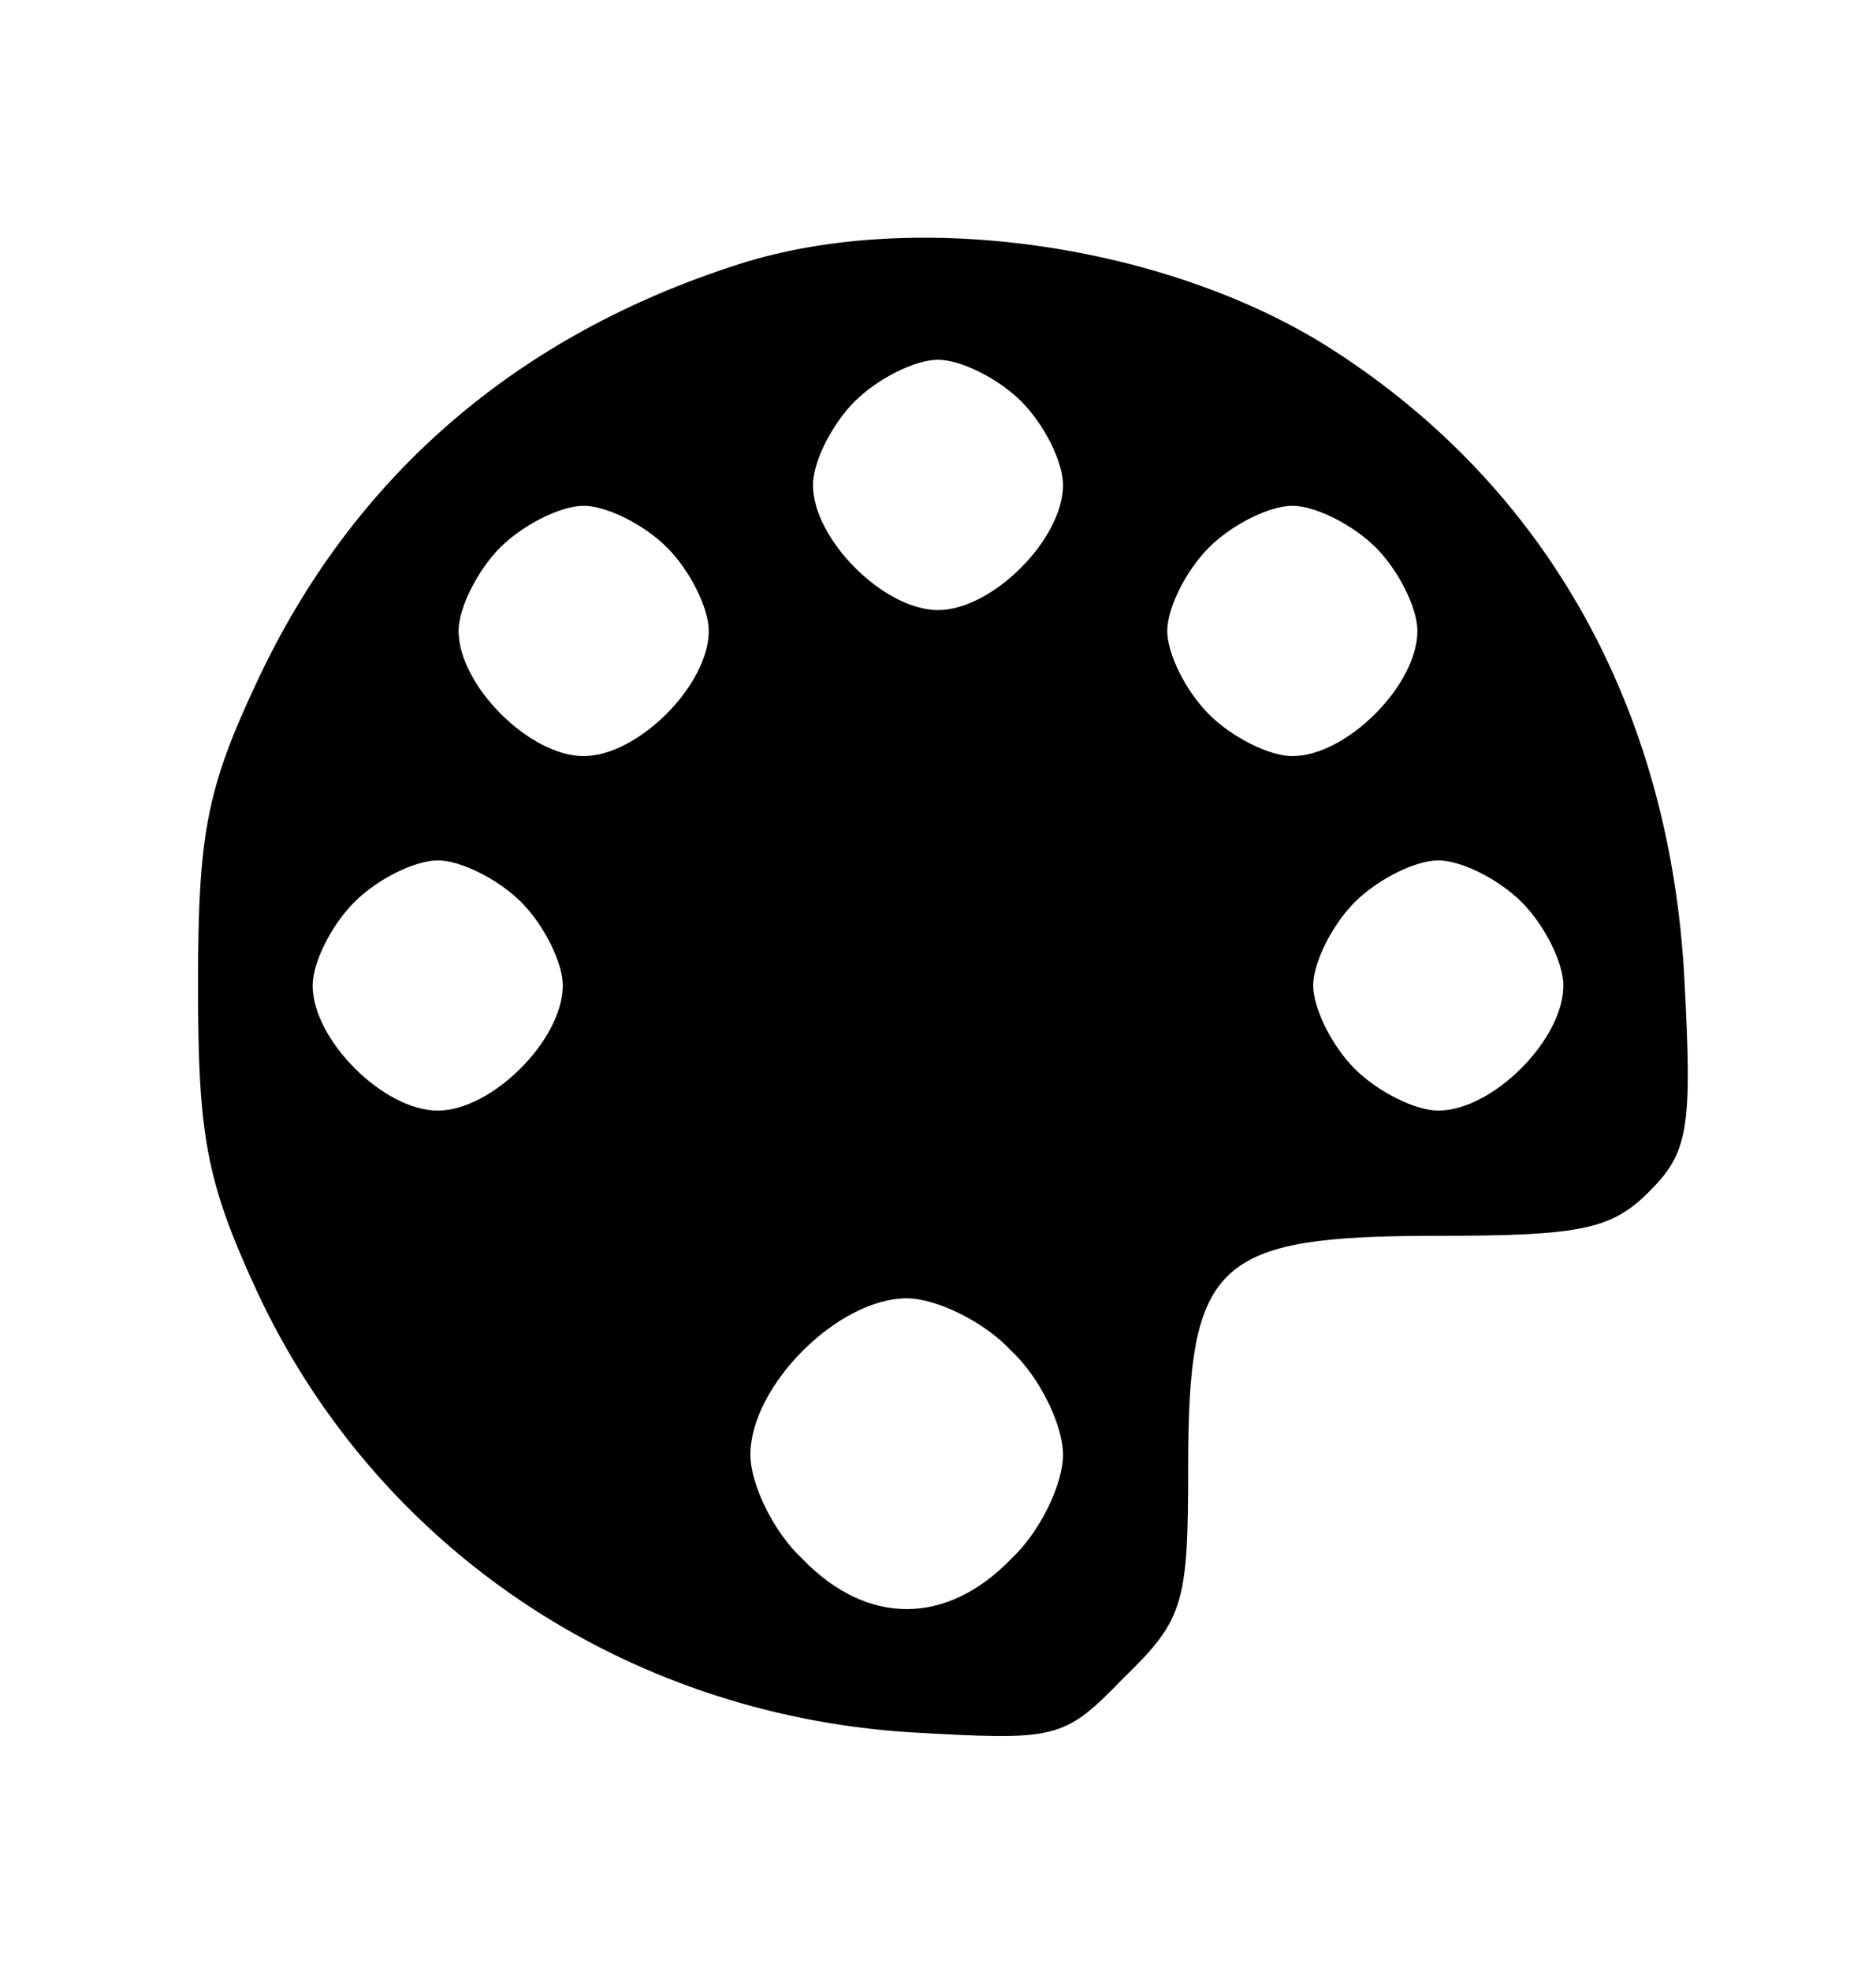 <svg width="20" height="21" viewBox="0 0 20 21" fill="none" xmlns="http://www.w3.org/2000/svg">
<path d="M7.889 2.811C5.511 3.567 3.756 5.078 2.733 7.278C2.2 8.411 2.111 8.9 2.111 10.5C2.111 12.1 2.2 12.589 2.733 13.745C4 16.478 6.644 18.256 9.689 18.456C11.267 18.544 11.333 18.544 11.978 17.878C12.622 17.256 12.667 17.078 12.667 15.633C12.667 13.433 12.956 13.167 15.333 13.167C16.844 13.167 17.178 13.1 17.578 12.7C18 12.278 18.044 12.033 17.956 10.411C17.8 7.545 16.489 5.189 14.2 3.722C12.467 2.611 9.778 2.211 7.889 2.811ZM10.889 4.278C11.133 4.522 11.333 4.922 11.333 5.167C11.333 5.745 10.578 6.5 10 6.5C9.422 6.5 8.667 5.745 8.667 5.167C8.667 4.922 8.867 4.522 9.111 4.278C9.356 4.033 9.756 3.833 10 3.833C10.244 3.833 10.644 4.033 10.889 4.278ZM7.111 5.833C7.356 6.078 7.556 6.478 7.556 6.722C7.556 7.3 6.8 8.056 6.222 8.056C5.644 8.056 4.889 7.3 4.889 6.722C4.889 6.478 5.089 6.078 5.333 5.833C5.578 5.589 5.978 5.389 6.222 5.389C6.467 5.389 6.867 5.589 7.111 5.833ZM14.667 5.833C14.911 6.078 15.111 6.478 15.111 6.722C15.111 7.3 14.355 8.056 13.778 8.056C13.533 8.056 13.133 7.856 12.889 7.611C12.644 7.367 12.444 6.967 12.444 6.722C12.444 6.478 12.644 6.078 12.889 5.833C13.133 5.589 13.533 5.389 13.778 5.389C14.022 5.389 14.422 5.589 14.667 5.833ZM5.556 9.611C5.8 9.856 6 10.256 6 10.5C6 11.078 5.244 11.833 4.667 11.833C4.089 11.833 3.333 11.078 3.333 10.5C3.333 10.256 3.533 9.856 3.778 9.611C4.022 9.367 4.422 9.167 4.667 9.167C4.911 9.167 5.311 9.367 5.556 9.611ZM16.222 9.611C16.467 9.856 16.667 10.256 16.667 10.5C16.667 11.078 15.911 11.833 15.333 11.833C15.089 11.833 14.689 11.633 14.444 11.389C14.2 11.145 14 10.745 14 10.5C14 10.256 14.2 9.856 14.444 9.611C14.689 9.367 15.089 9.167 15.333 9.167C15.578 9.167 15.978 9.367 16.222 9.611ZM10.778 14.389C11.089 14.678 11.333 15.189 11.333 15.5C11.333 15.811 11.089 16.322 10.778 16.611C10.089 17.322 9.244 17.322 8.556 16.611C8.244 16.322 8 15.811 8 15.5C8 14.767 8.933 13.833 9.667 13.833C9.978 13.833 10.489 14.078 10.778 14.389Z" fill="black"/>
</svg>
